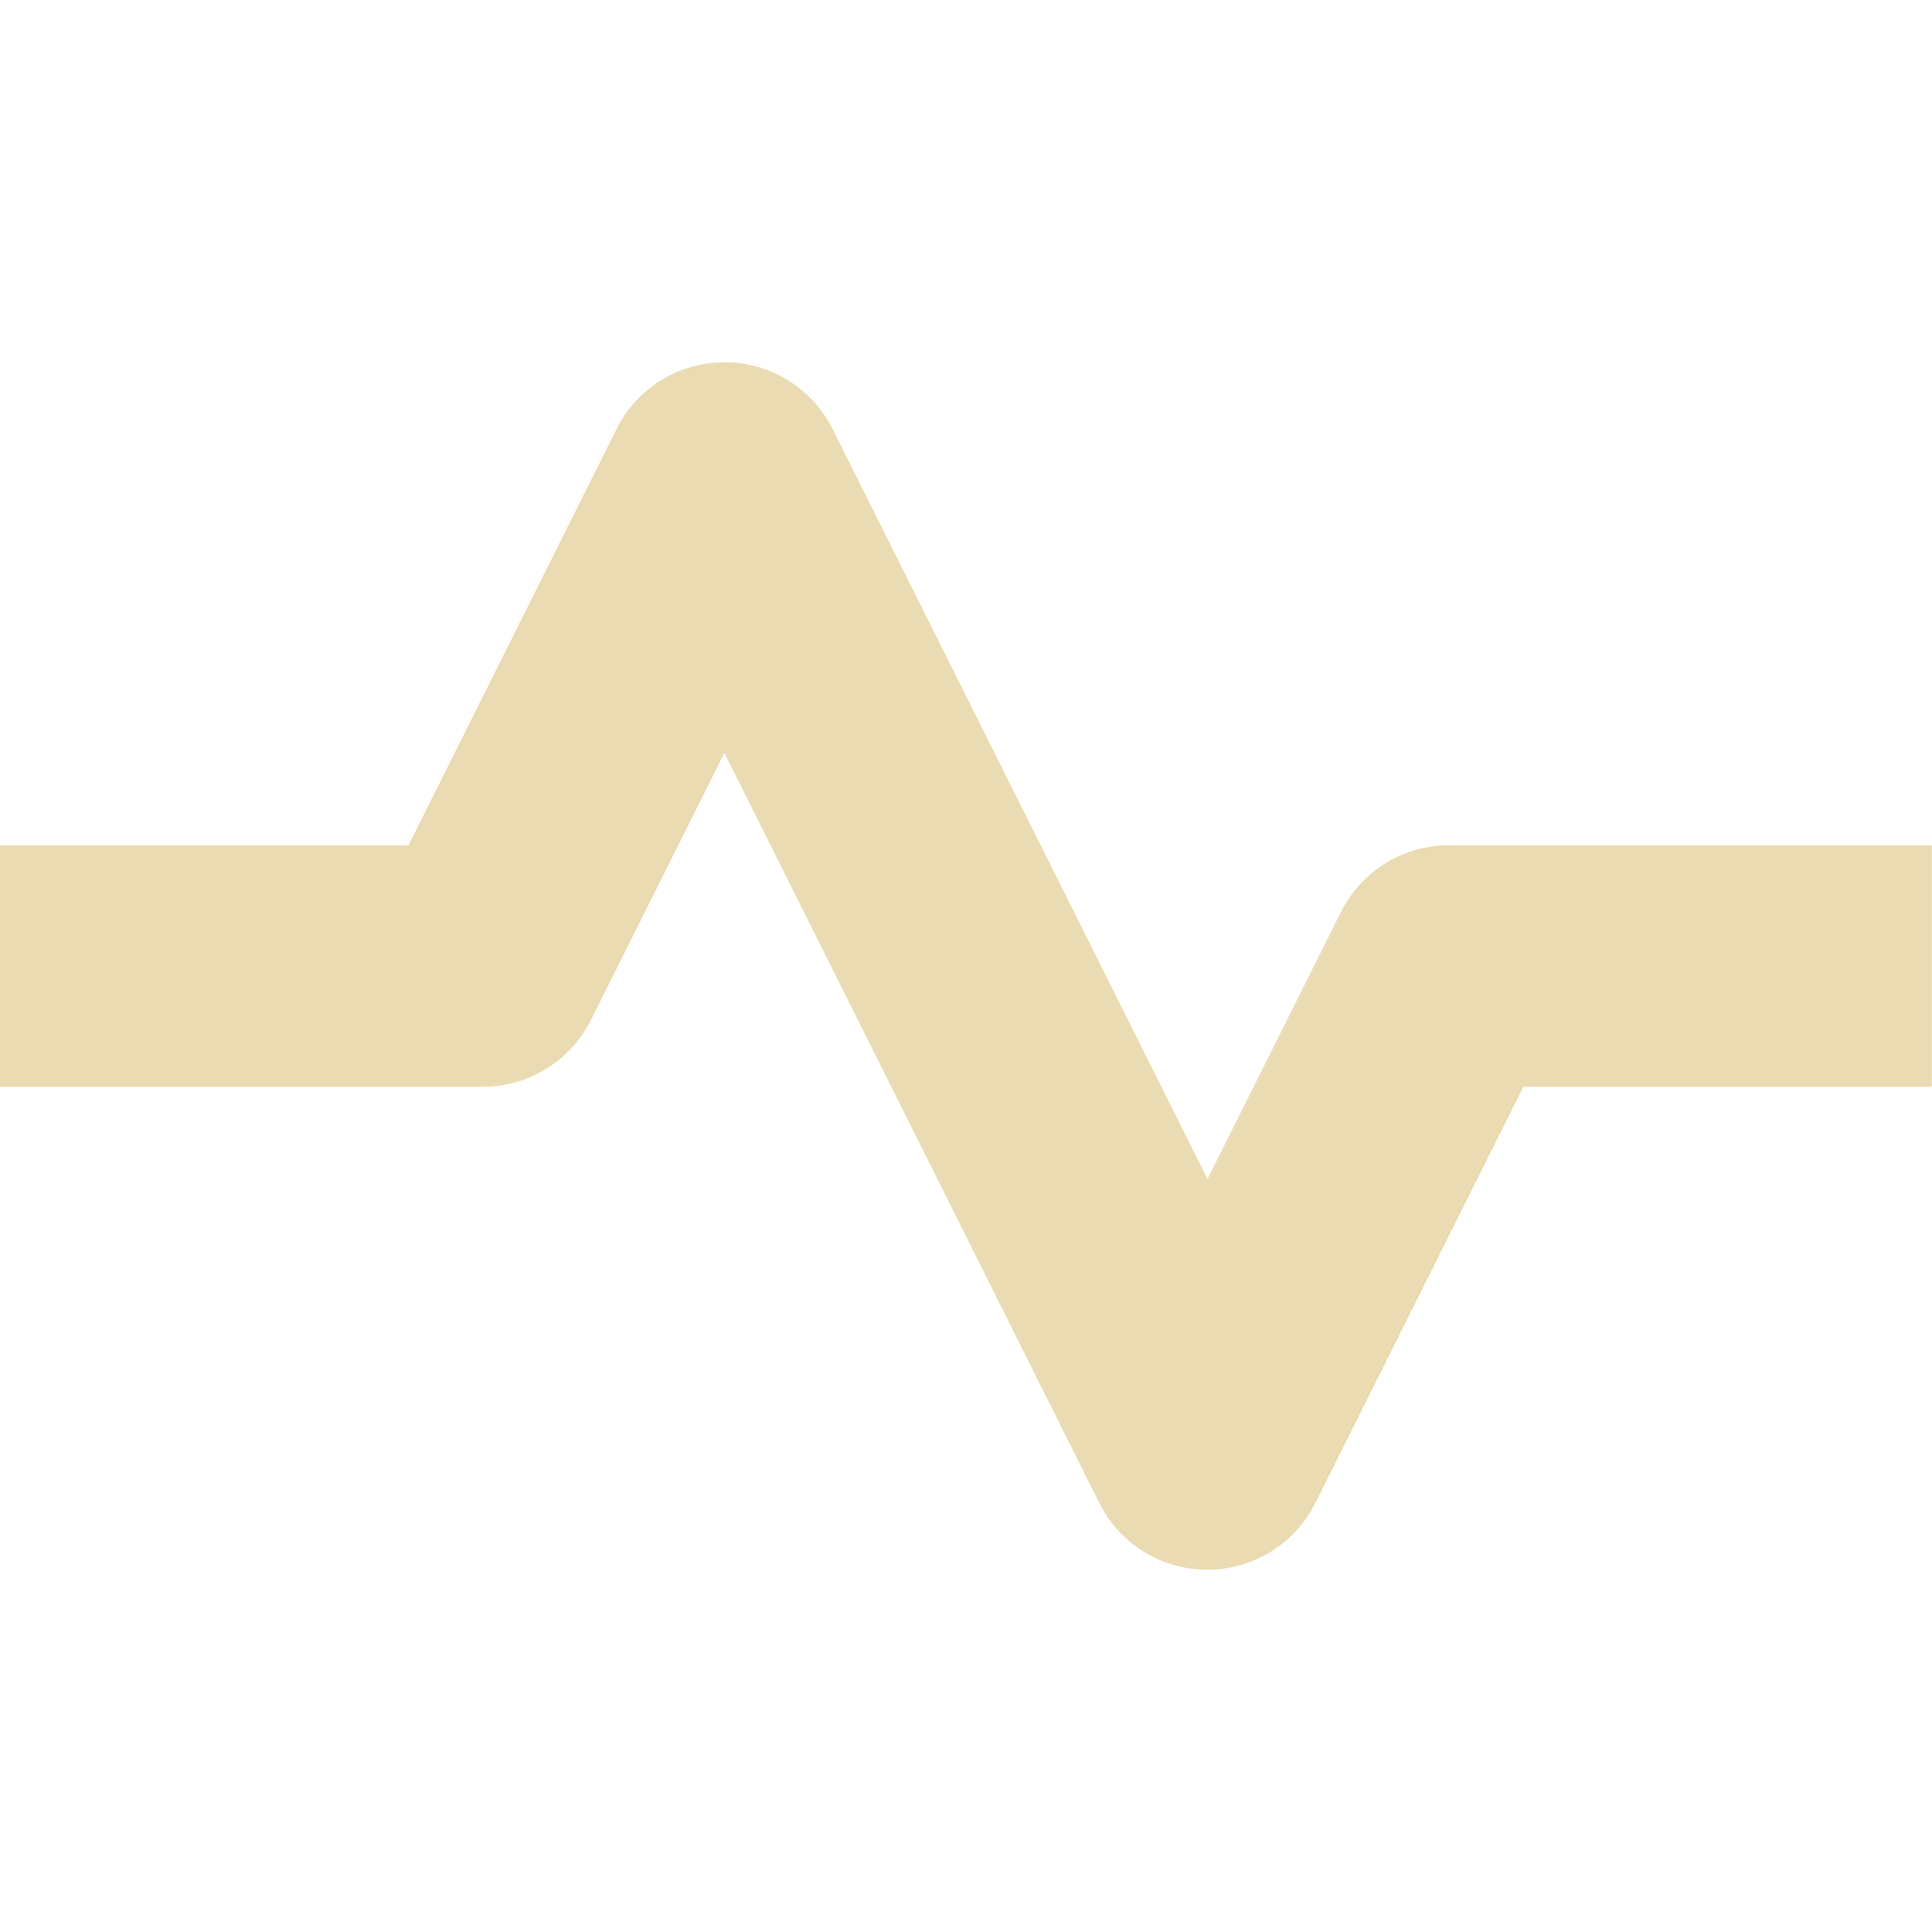 <svg width="16" height="16" version="1.1" xmlns="http://www.w3.org/2000/svg">
  <defs>
    <style type="text/css">.ColorScheme-Text { color:#ebdbb2; } .ColorScheme-Highlight { color:#458588; }</style>
  </defs>
  <path class="ColorScheme-Text" fill="currentColor" d="m6 3a1 1 0 0 0-0.894 0.553l-1.723 3.447h-3.383v2h4a1 1 0 0 0 0.894-0.553l1.105-2.211 3.105 6.211a1 1 0 0 0 1.789 0l1.723-3.447h3.383v-2h-4a1 1 0 0 0-0.894 0.553l-1.105 2.211-3.105-6.211a1 1 0 0 0-0.894-0.553z"/>
</svg>
